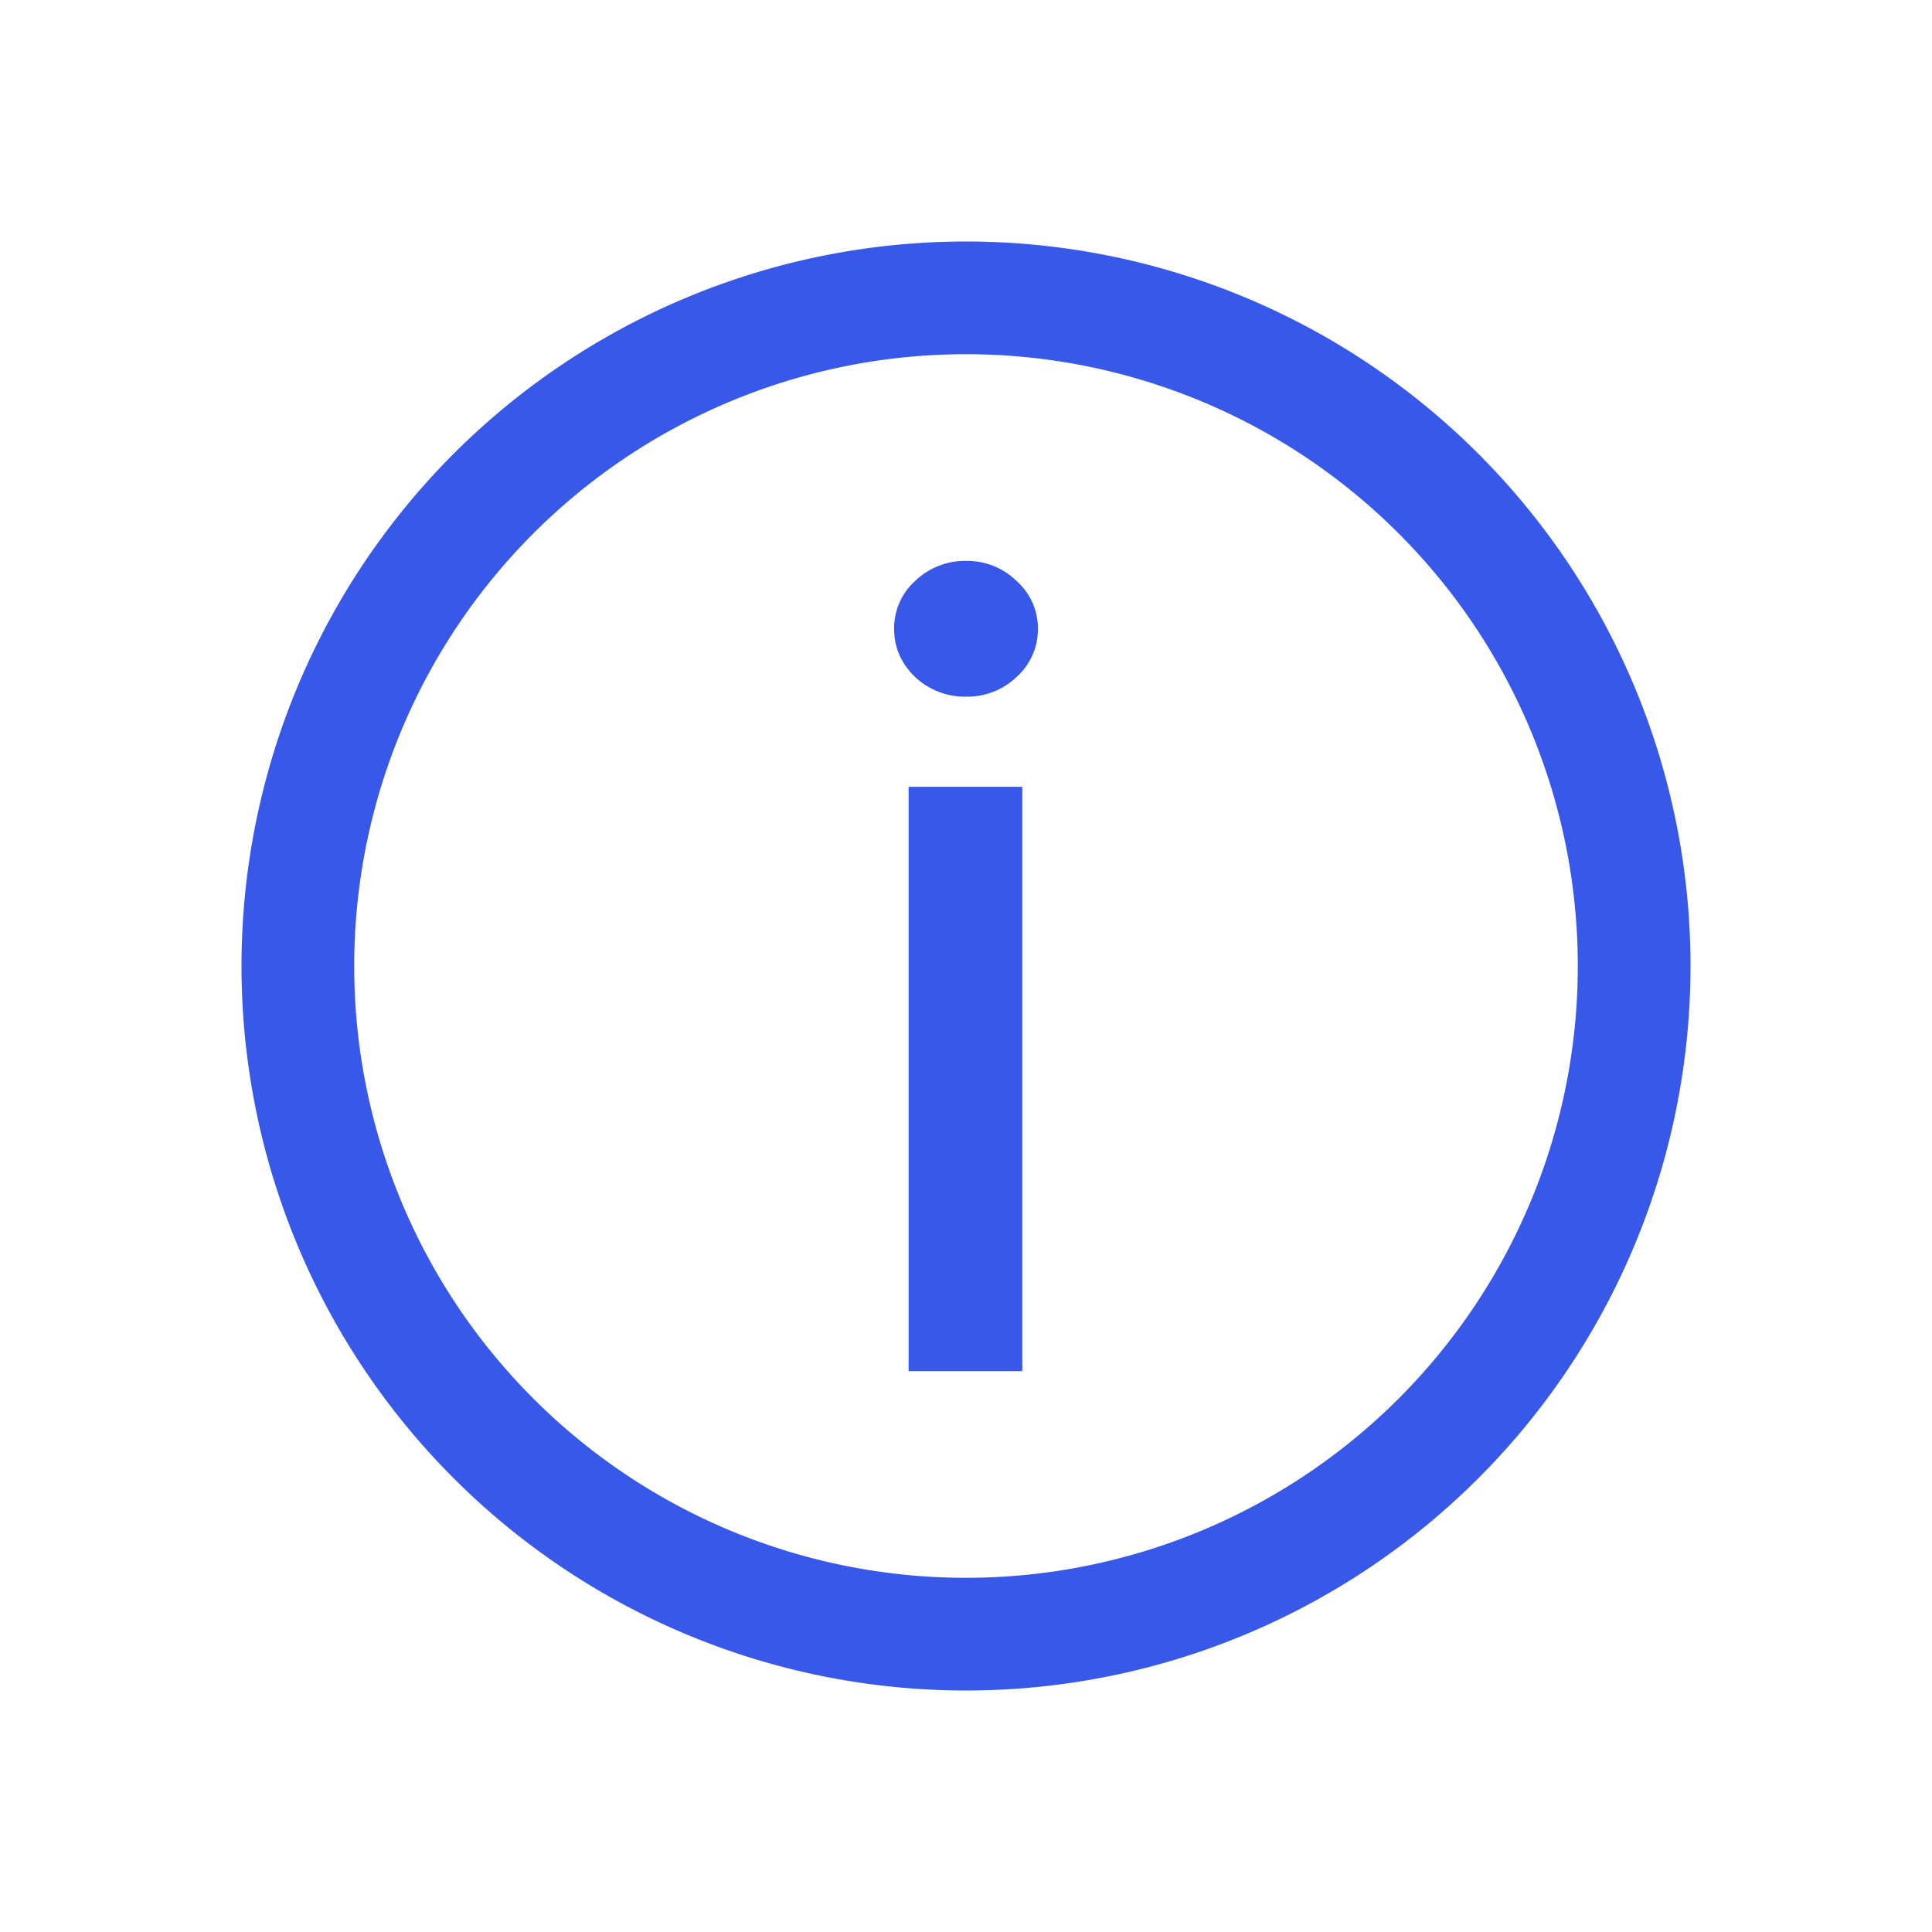 <svg width="24" height="24" fill="none" xmlns="http://www.w3.org/2000/svg"><path fill-rule="evenodd" clip-rule="evenodd" d="M19.6 12a7.6 7.6 0 1 1-15.2 0 7.6 7.6 0 0 1 15.2 0zm1.4 0a9 9 0 1 1-18 0 9 9 0 0 1 18 0zm-9.713-2.226v7.259h1.412V9.774h-1.412zm.08-1.365a.898.898 0 0 0 .633.245.882.882 0 0 0 .629-.245.792.792 0 0 0 .264-.596.783.783 0 0 0-.264-.595.873.873 0 0 0-.629-.25.889.889 0 0 0-.633.25.79.79 0 0 0-.26.595c0 .23.087.429.26.596z" fill="#3858E9"/></svg>
